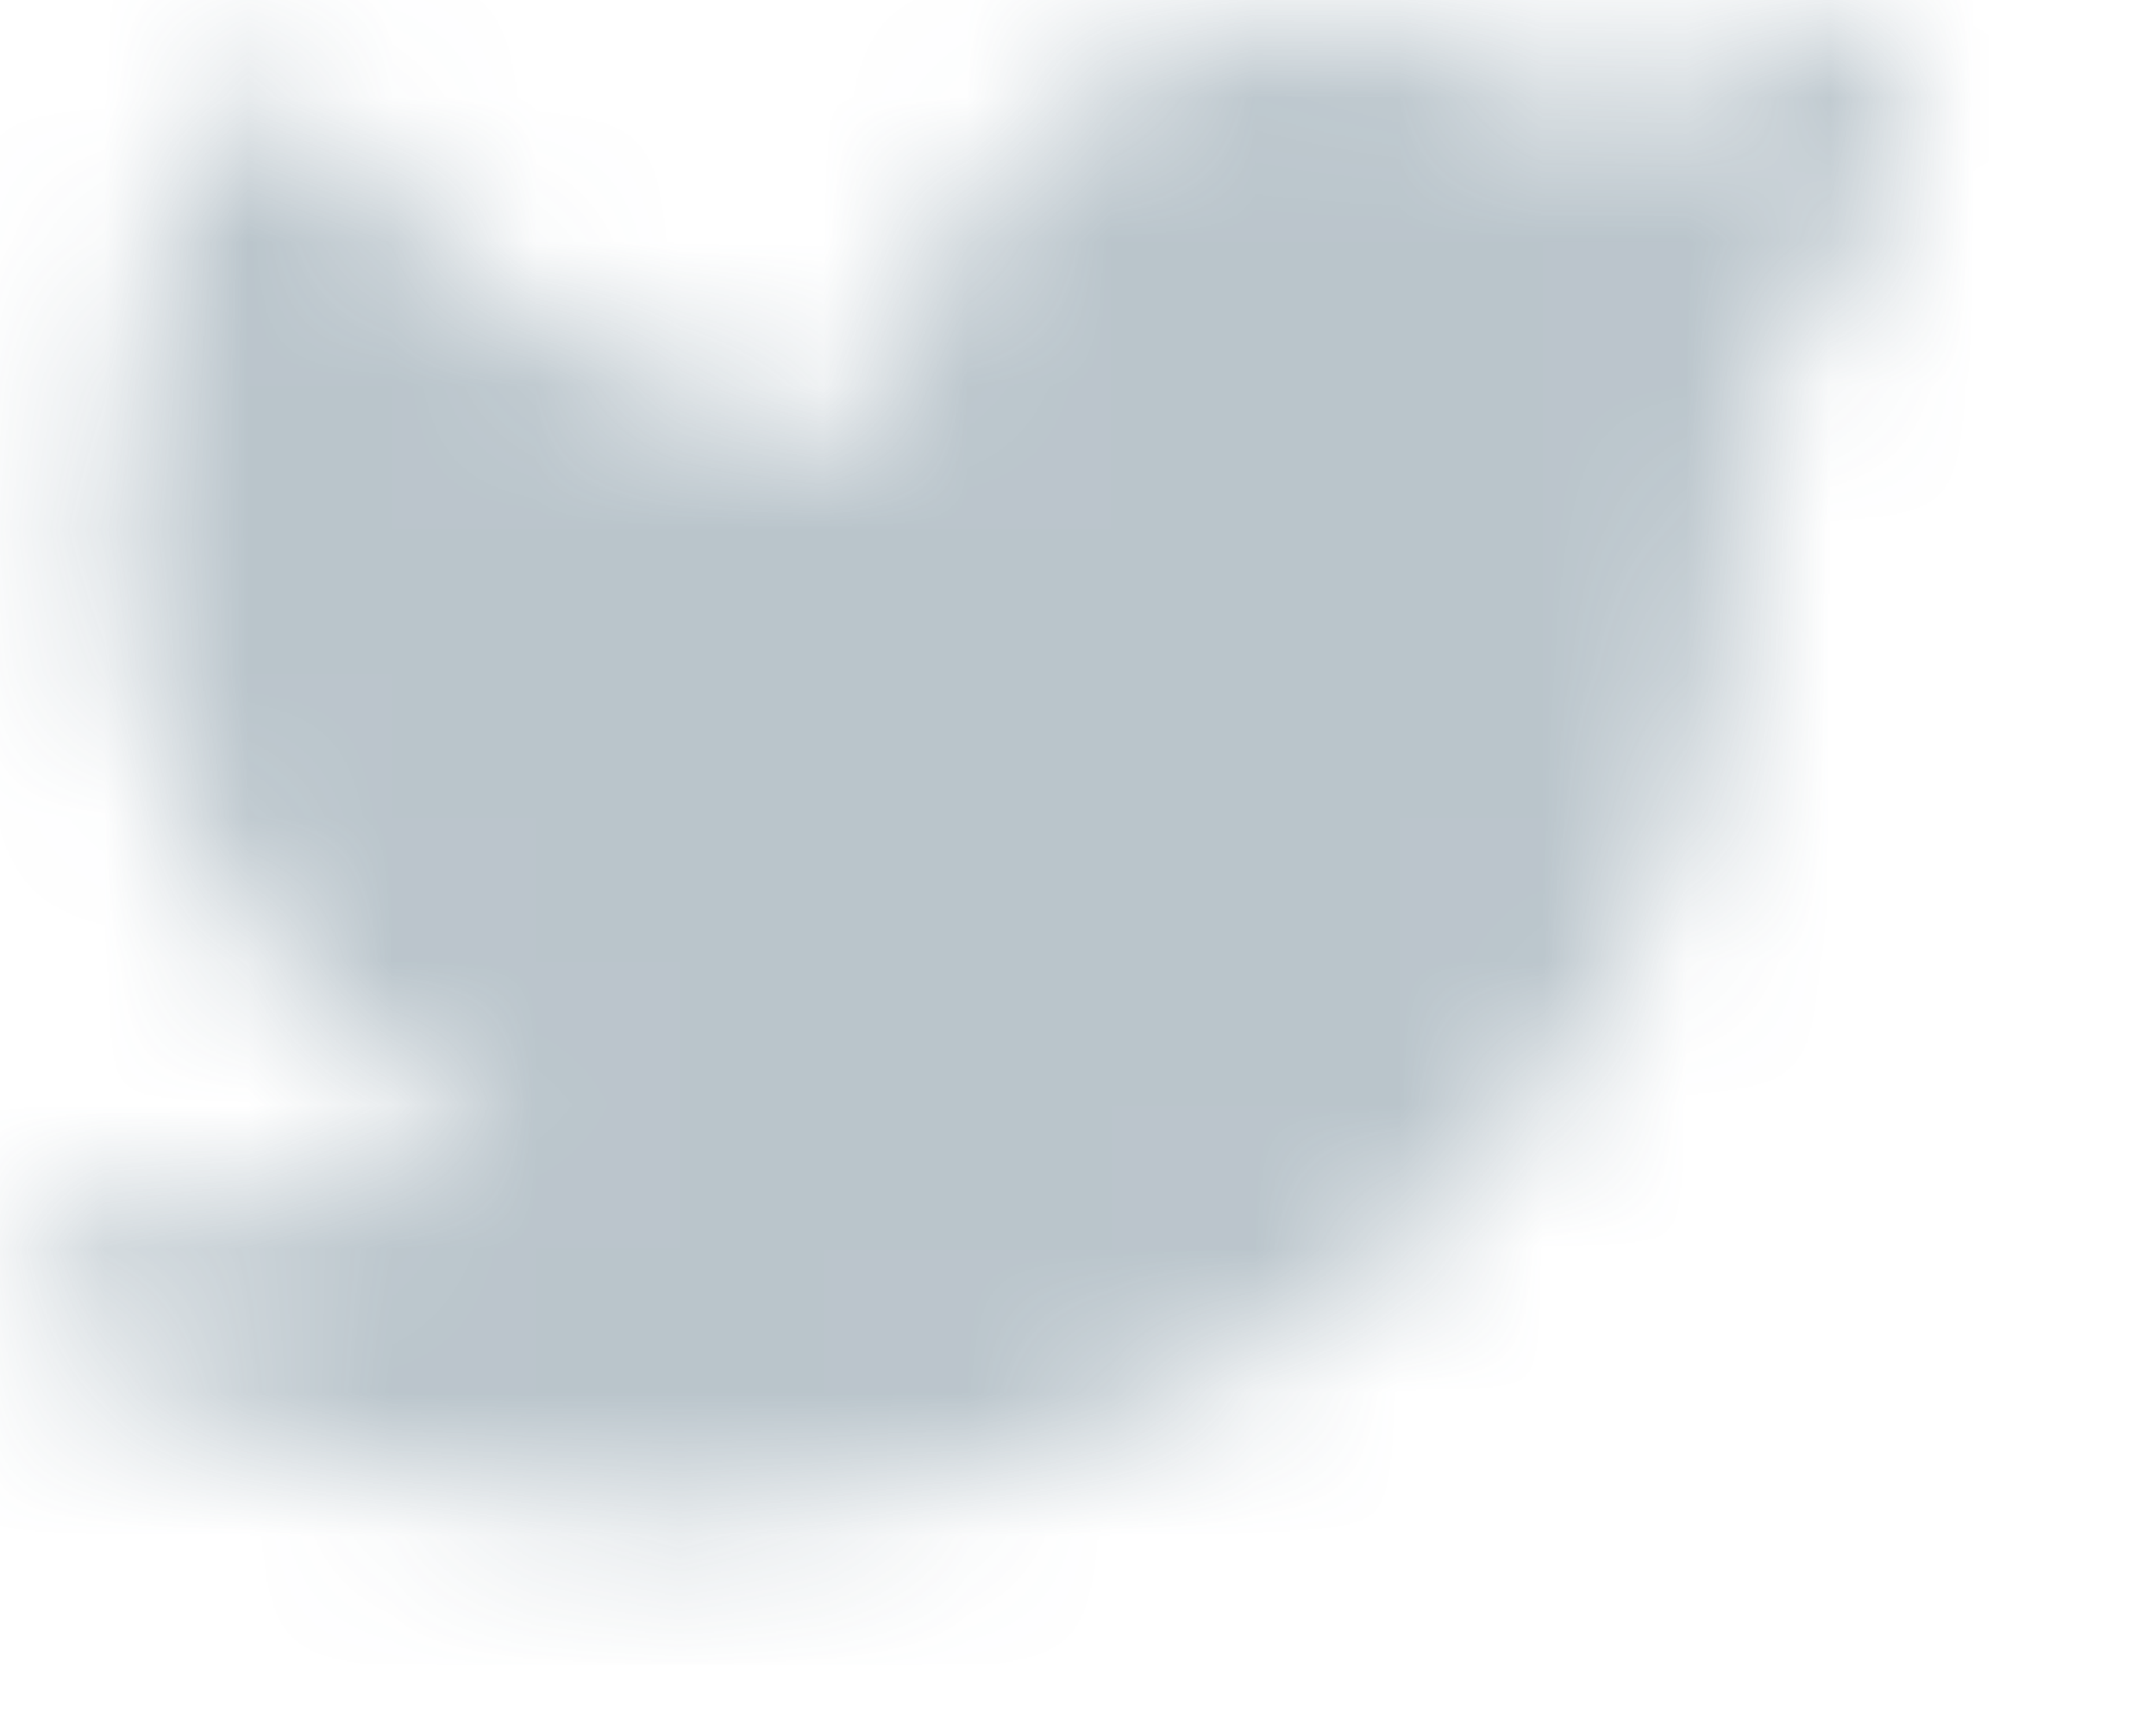 <svg xmlns="http://www.w3.org/2000/svg" xmlns:xlink="http://www.w3.org/1999/xlink" width="15" height="12" viewBox="0 0 15 12">
    <defs>
        <path id="qel6ufaqta" d="M12.211.1c.411-.276.962.08.843.546-.186.729-.56 1.4-1.086 1.955.008.084.012.168.013.253 0 6.144-6.233 9.3-11.7 6.41-.501-.265-.287-.992.286-.97.919.035 1.828-.14 2.654-.501-1.2-.704-1.968-1.636-2.345-2.738C.486 3.917.543 2.72.868 1.585c.098-.343.198-.602.27-.754.171-.368.699-.417.942-.087.91 1.233 2.35 2.002 3.91 2.114C5.983 1.674 6.748.609 7.91.187c1.053-.382 2.23-.166 3.054.536.442-.155.861-.364 1.247-.623z"/>
    </defs>
    <g fill="none" fill-rule="evenodd">
        <g>
            <g>
                <g>
                    <g>
                        <g>
                            <g>
                                <g transform="translate(-1170 -4944) translate(0 4663) translate(1010 71) translate(0 203) translate(100 6) translate(60 1) translate(.227 .182)">
                                    <mask id="qltkqbk44b" fill="#fff">
                                        <use xlink:href="#qel6ufaqta"/>
                                    </mask>
                                    <path fill="#405E70" fill-rule="nonzero" d="M-0.545 -2.072H13.613V11.396H-0.545z" mask="url(#qltkqbk44b)" opacity=".6"/>
                                </g>
                            </g>
                        </g>
                    </g>
                </g>
            </g>
        </g>
    </g>
</svg>
